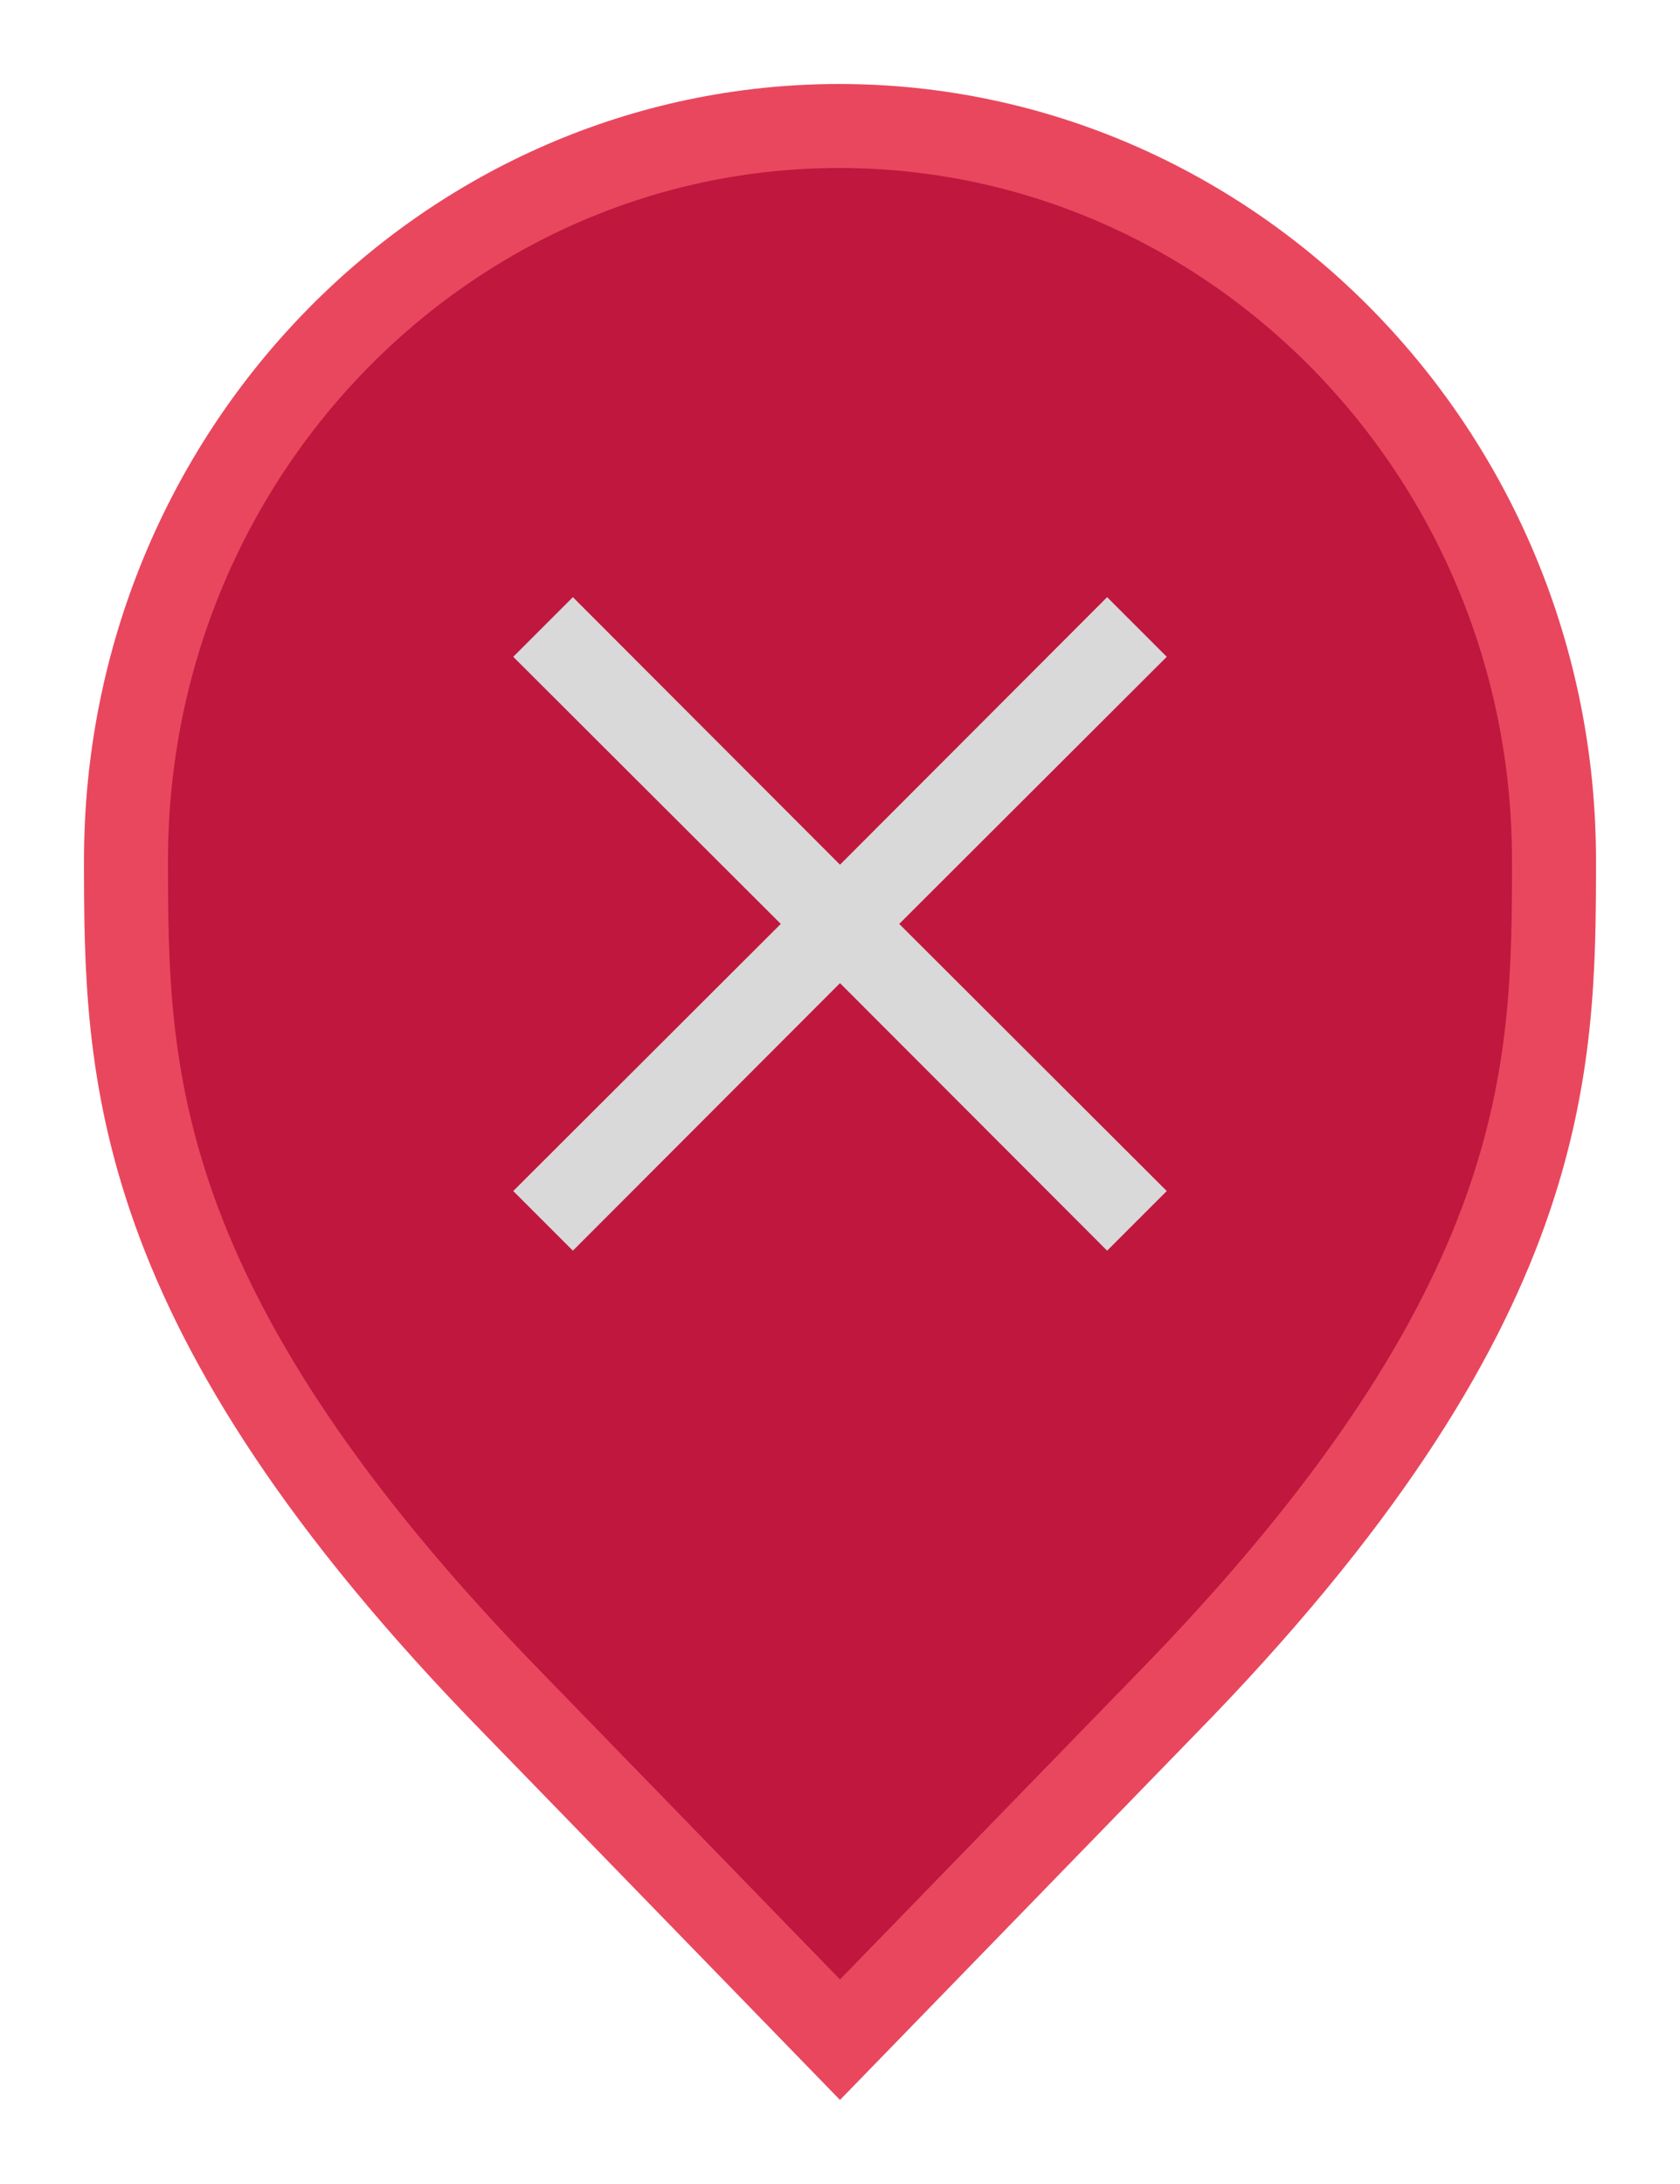<svg width="20" height="26" viewBox="0 0 20 26" fill="none" xmlns="http://www.w3.org/2000/svg">
<path d="M6.136 20.305L6.135 20.304C3.797 17.916 2.65 16.011 2.079 14.418C1.51 12.828 1.5 11.512 1.5 10.242C1.5 5.401 5.325 1.5 9.991 1.5C14.659 1.5 18.5 5.402 18.5 10.242C18.5 11.512 18.49 12.828 17.921 14.418C17.35 16.011 16.203 17.916 13.865 20.304L13.864 20.305L10 24.282L6.136 20.305Z" fill="#BF173E" stroke="#E9475E"/>
<path d="M13.89 7.819L13.18 7.109L10 10.294L6.82 7.109L6.11 7.819L9.295 10.999L6.11 14.179L6.82 14.889L10 11.704L13.18 14.889L13.89 14.179L10.705 10.999L13.89 7.819Z" fill="#D9D9D9"/>
</svg>
